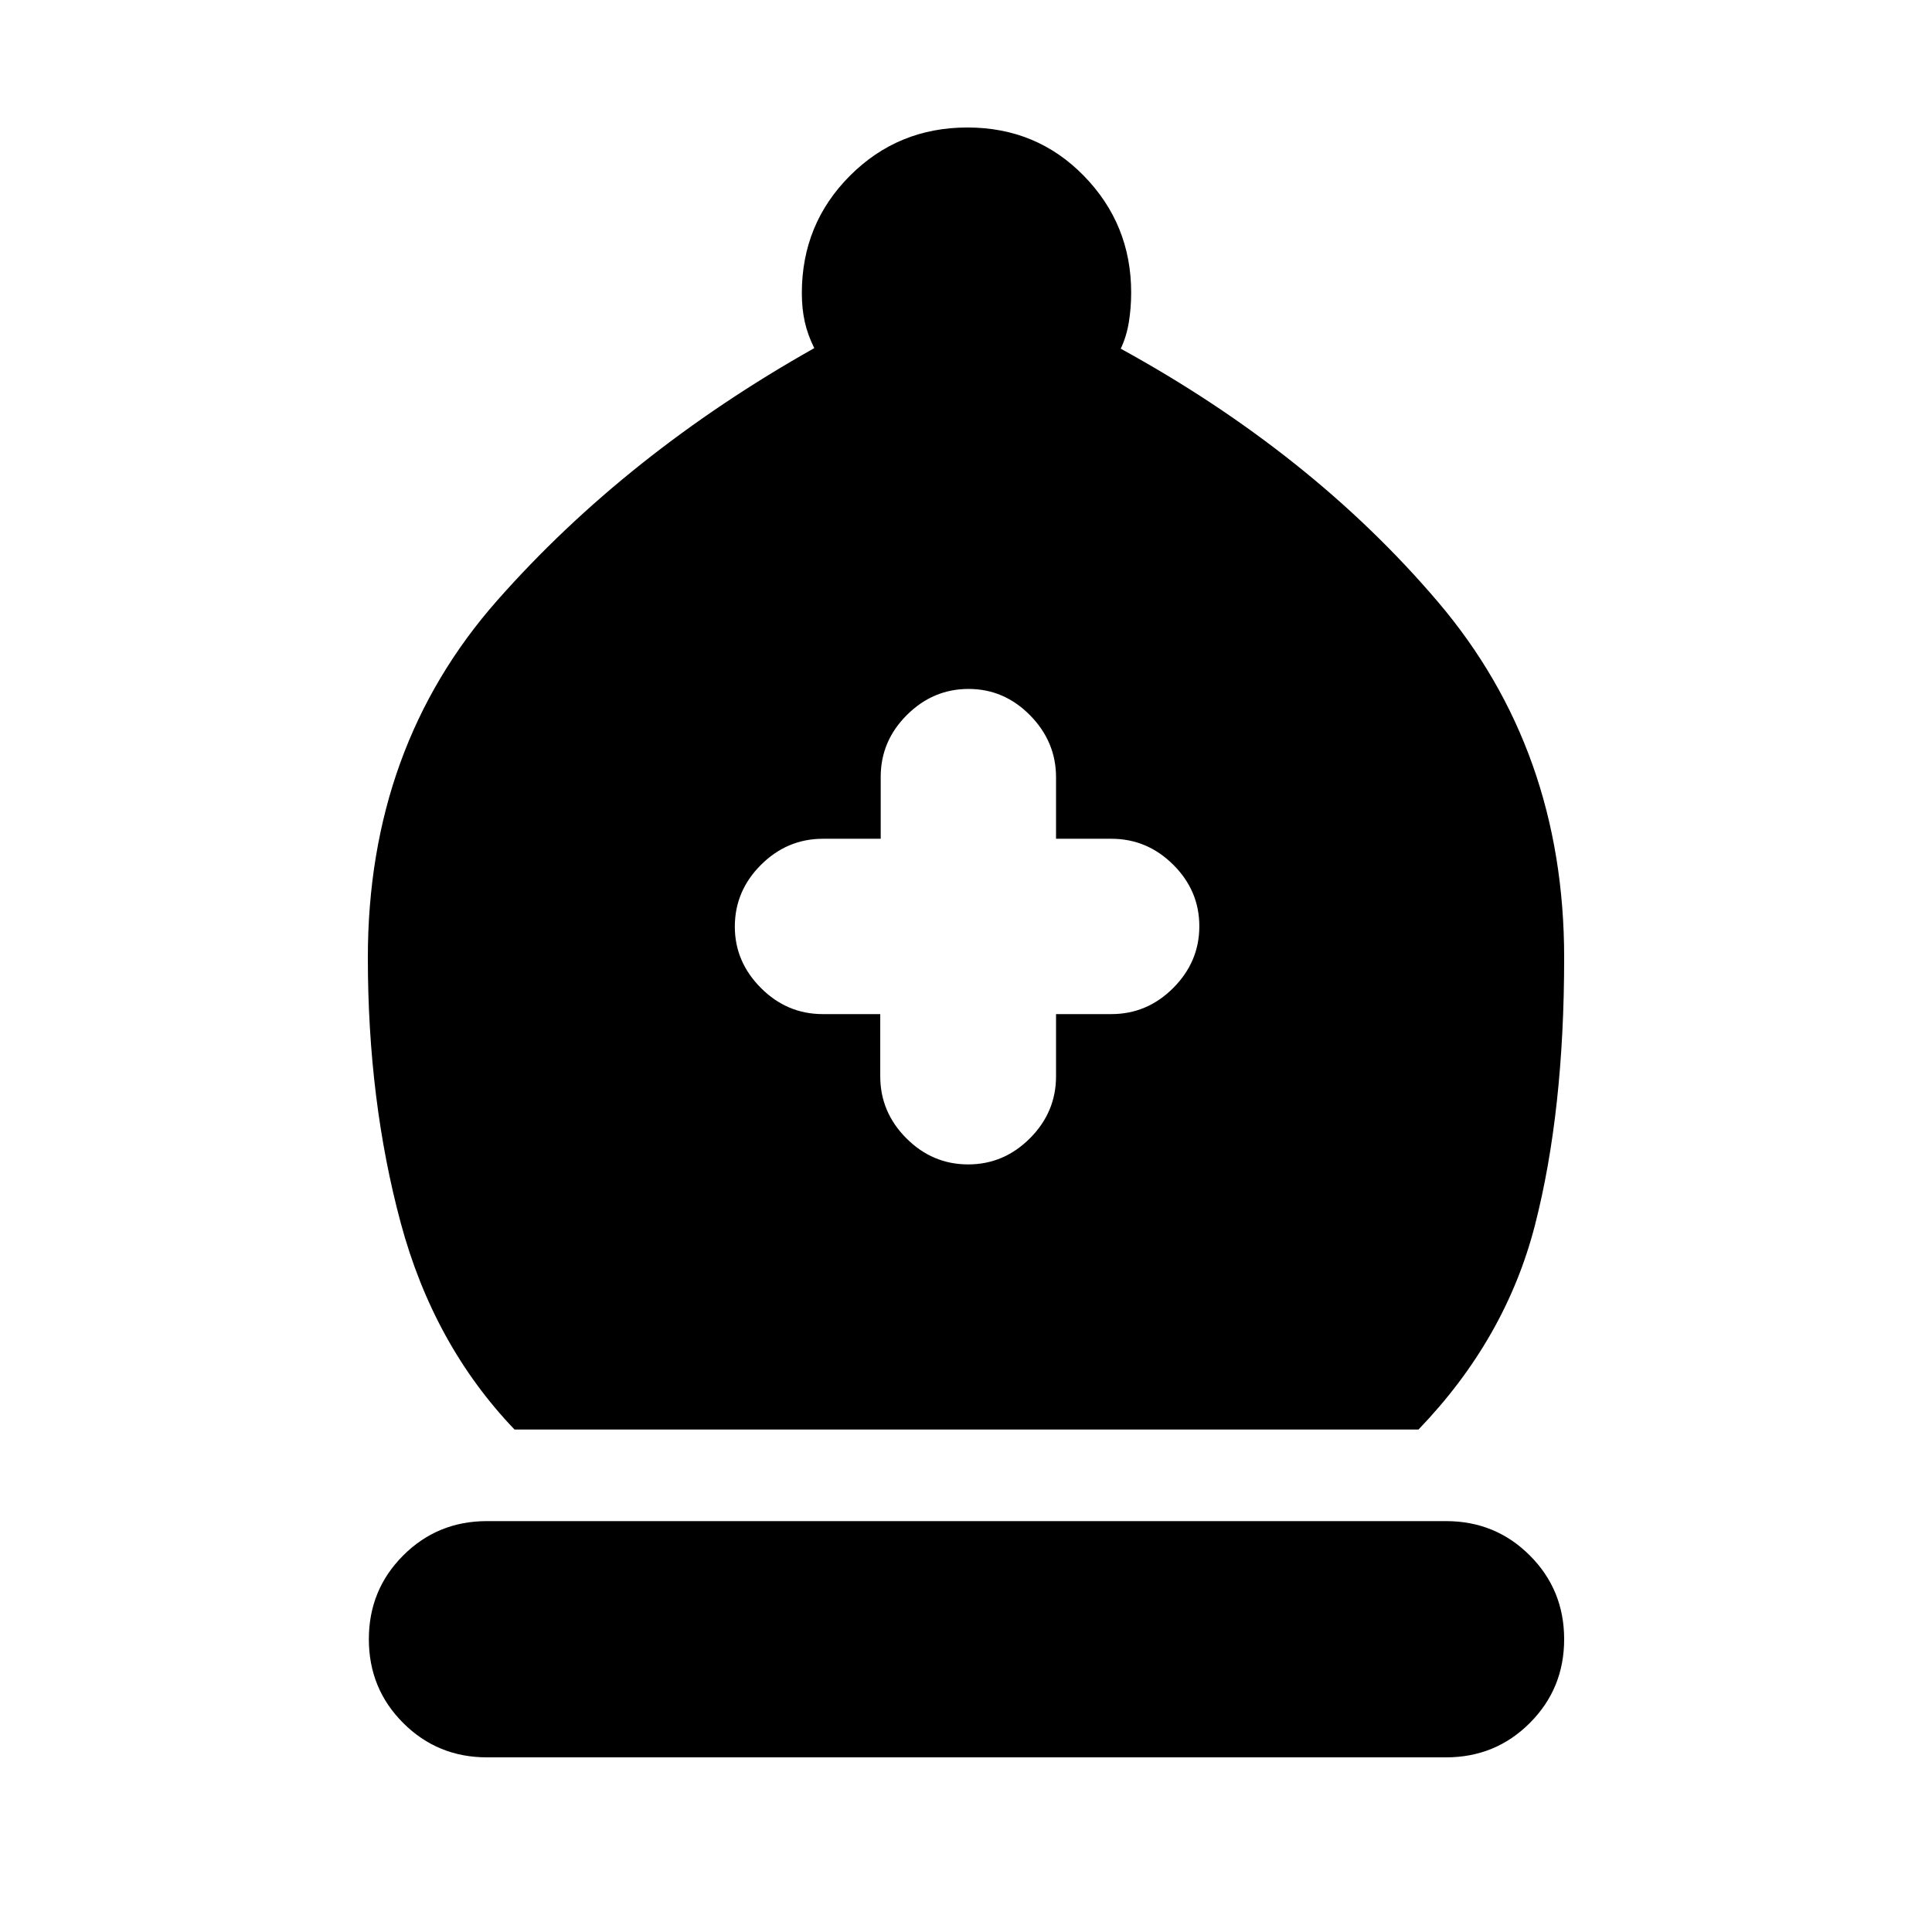 <svg xmlns="http://www.w3.org/2000/svg" height="20" viewBox="0 -960 960 960" width="20"><path d="M255.67-249.67q-40.26-42.07-56.57-102.75-16.32-60.69-16.32-131.69 0-104.65 64.28-177.52 64.29-72.87 157.55-125.39-3.31-6.65-4.74-13.15-1.44-6.49-1.44-14.19 0-34.38 23.92-58.34 23.92-23.95 58.36-23.95t57.9 24.07q23.46 24.08 23.46 57.93 0 7.69-1.16 14.77-1.15 7.08-4.02 13.14 94.94 52.11 157.63 125.83 62.7 73.71 62.7 176.8 0 76.44-14.53 132.94-14.54 56.5-57.86 101.5H255.67ZM241.98-86.78q-24.57 0-41.63-17.07-17.07-17.06-17.07-41.63 0-24.56 17.07-41.63 17.06-17.06 41.63-17.06h476.54q24.57 0 41.63 17.06 17.07 17.07 17.07 41.63 0 24.57-17.07 41.63-17.06 17.07-41.63 17.07H241.98ZM437.39-456.1v30.9q0 17.8 12.96 30.8 12.96 12.99 30.72 12.99 17.75 0 30.71-12.99 12.96-13 12.96-30.8v-30.9h27.52q17.76 0 30.72-12.99 12.96-13 12.96-30.66 0-17.67-12.96-30.57-12.96-12.9-30.72-12.9h-27.52v-30.57q0-17.67-12.9-30.78-12.9-13.1-30.56-13.1-17.67 0-30.66 12.95-13 12.96-13 30.72v30.78h-28.7q-17.81 0-30.8 12.96-12.99 12.96-12.99 30.72 0 17.45 12.96 30.45 12.96 12.99 30.71 12.99h28.59Z"/></svg>